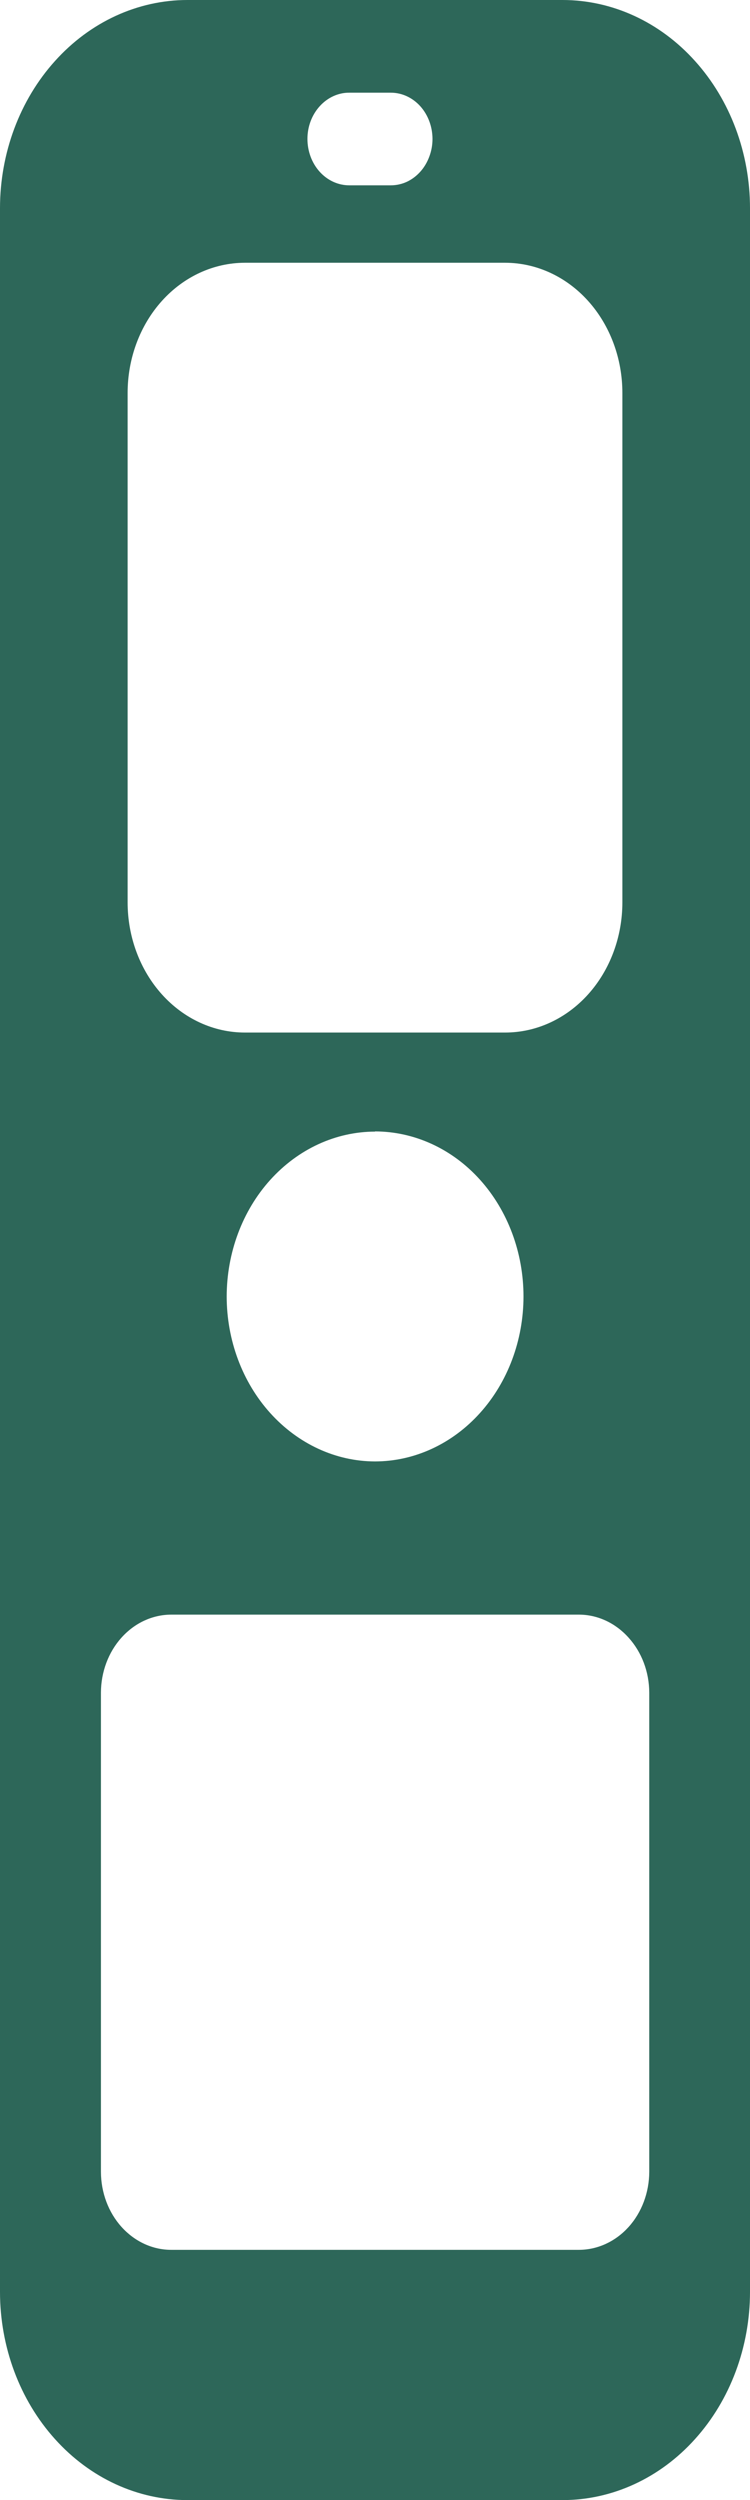 <svg width="12" height="40" viewBox="0 0 12 40" fill="none" xmlns="http://www.w3.org/2000/svg">
<path d="M9 40H3C2.204 40 1.441 39.649 0.879 39.023C0.316 38.398 0 37.551 0 36.667V3.333C0 2.449 0.316 1.602 0.879 0.977C1.441 0.351 2.204 0 3 0H9C9.796 0 10.559 0.351 11.121 0.977C11.684 1.602 12 2.449 12 3.333V36.667C12 37.551 11.684 38.398 11.121 39.023C10.559 39.649 9.796 40 9 40ZM2.739 25.833C2.441 25.834 2.156 25.965 1.945 26.2C1.734 26.434 1.616 26.751 1.615 27.082V34.748C1.616 35.079 1.734 35.396 1.945 35.63C2.156 35.864 2.441 35.996 2.739 35.996H9.261C9.559 35.996 9.845 35.865 10.056 35.632C10.268 35.398 10.387 35.079 10.388 34.748V27.082C10.387 26.75 10.268 26.434 10.056 26.2C9.845 25.965 9.559 25.833 9.261 25.833H2.739ZM6.001 18.105C5.372 18.106 4.769 18.384 4.323 18.879C3.878 19.373 3.628 20.044 3.627 20.744C3.628 21.443 3.878 22.113 4.323 22.607C4.769 23.102 5.372 23.381 6.001 23.382C6.631 23.381 7.235 23.102 7.68 22.607C8.125 22.113 8.375 21.443 8.376 20.744C8.376 20.044 8.126 19.371 7.68 18.875C7.235 18.38 6.63 18.103 6 18.102L6.001 18.105ZM3.917 4.204C3.419 4.205 2.942 4.424 2.591 4.814C2.239 5.205 2.042 5.735 2.042 6.287V14.437C2.042 14.989 2.239 15.519 2.591 15.91C2.942 16.3 3.419 16.52 3.917 16.52H8.083C8.581 16.52 9.058 16.3 9.409 15.91C9.761 15.519 9.958 14.989 9.958 14.437V6.287C9.958 5.735 9.761 5.205 9.409 4.814C9.058 4.424 8.581 4.205 8.083 4.204H3.917ZM5.588 1.483C5.411 1.482 5.241 1.561 5.116 1.699C4.99 1.838 4.919 2.025 4.919 2.222C4.919 2.419 4.989 2.608 5.114 2.747C5.24 2.887 5.41 2.965 5.588 2.965H6.253C6.341 2.965 6.428 2.946 6.509 2.909C6.59 2.871 6.663 2.816 6.725 2.747C6.787 2.678 6.836 2.595 6.869 2.505C6.903 2.415 6.92 2.319 6.92 2.222C6.919 2.026 6.849 1.838 6.724 1.699C6.599 1.561 6.43 1.483 6.253 1.483H5.588Z" fill="#2D6759"/>
</svg>
